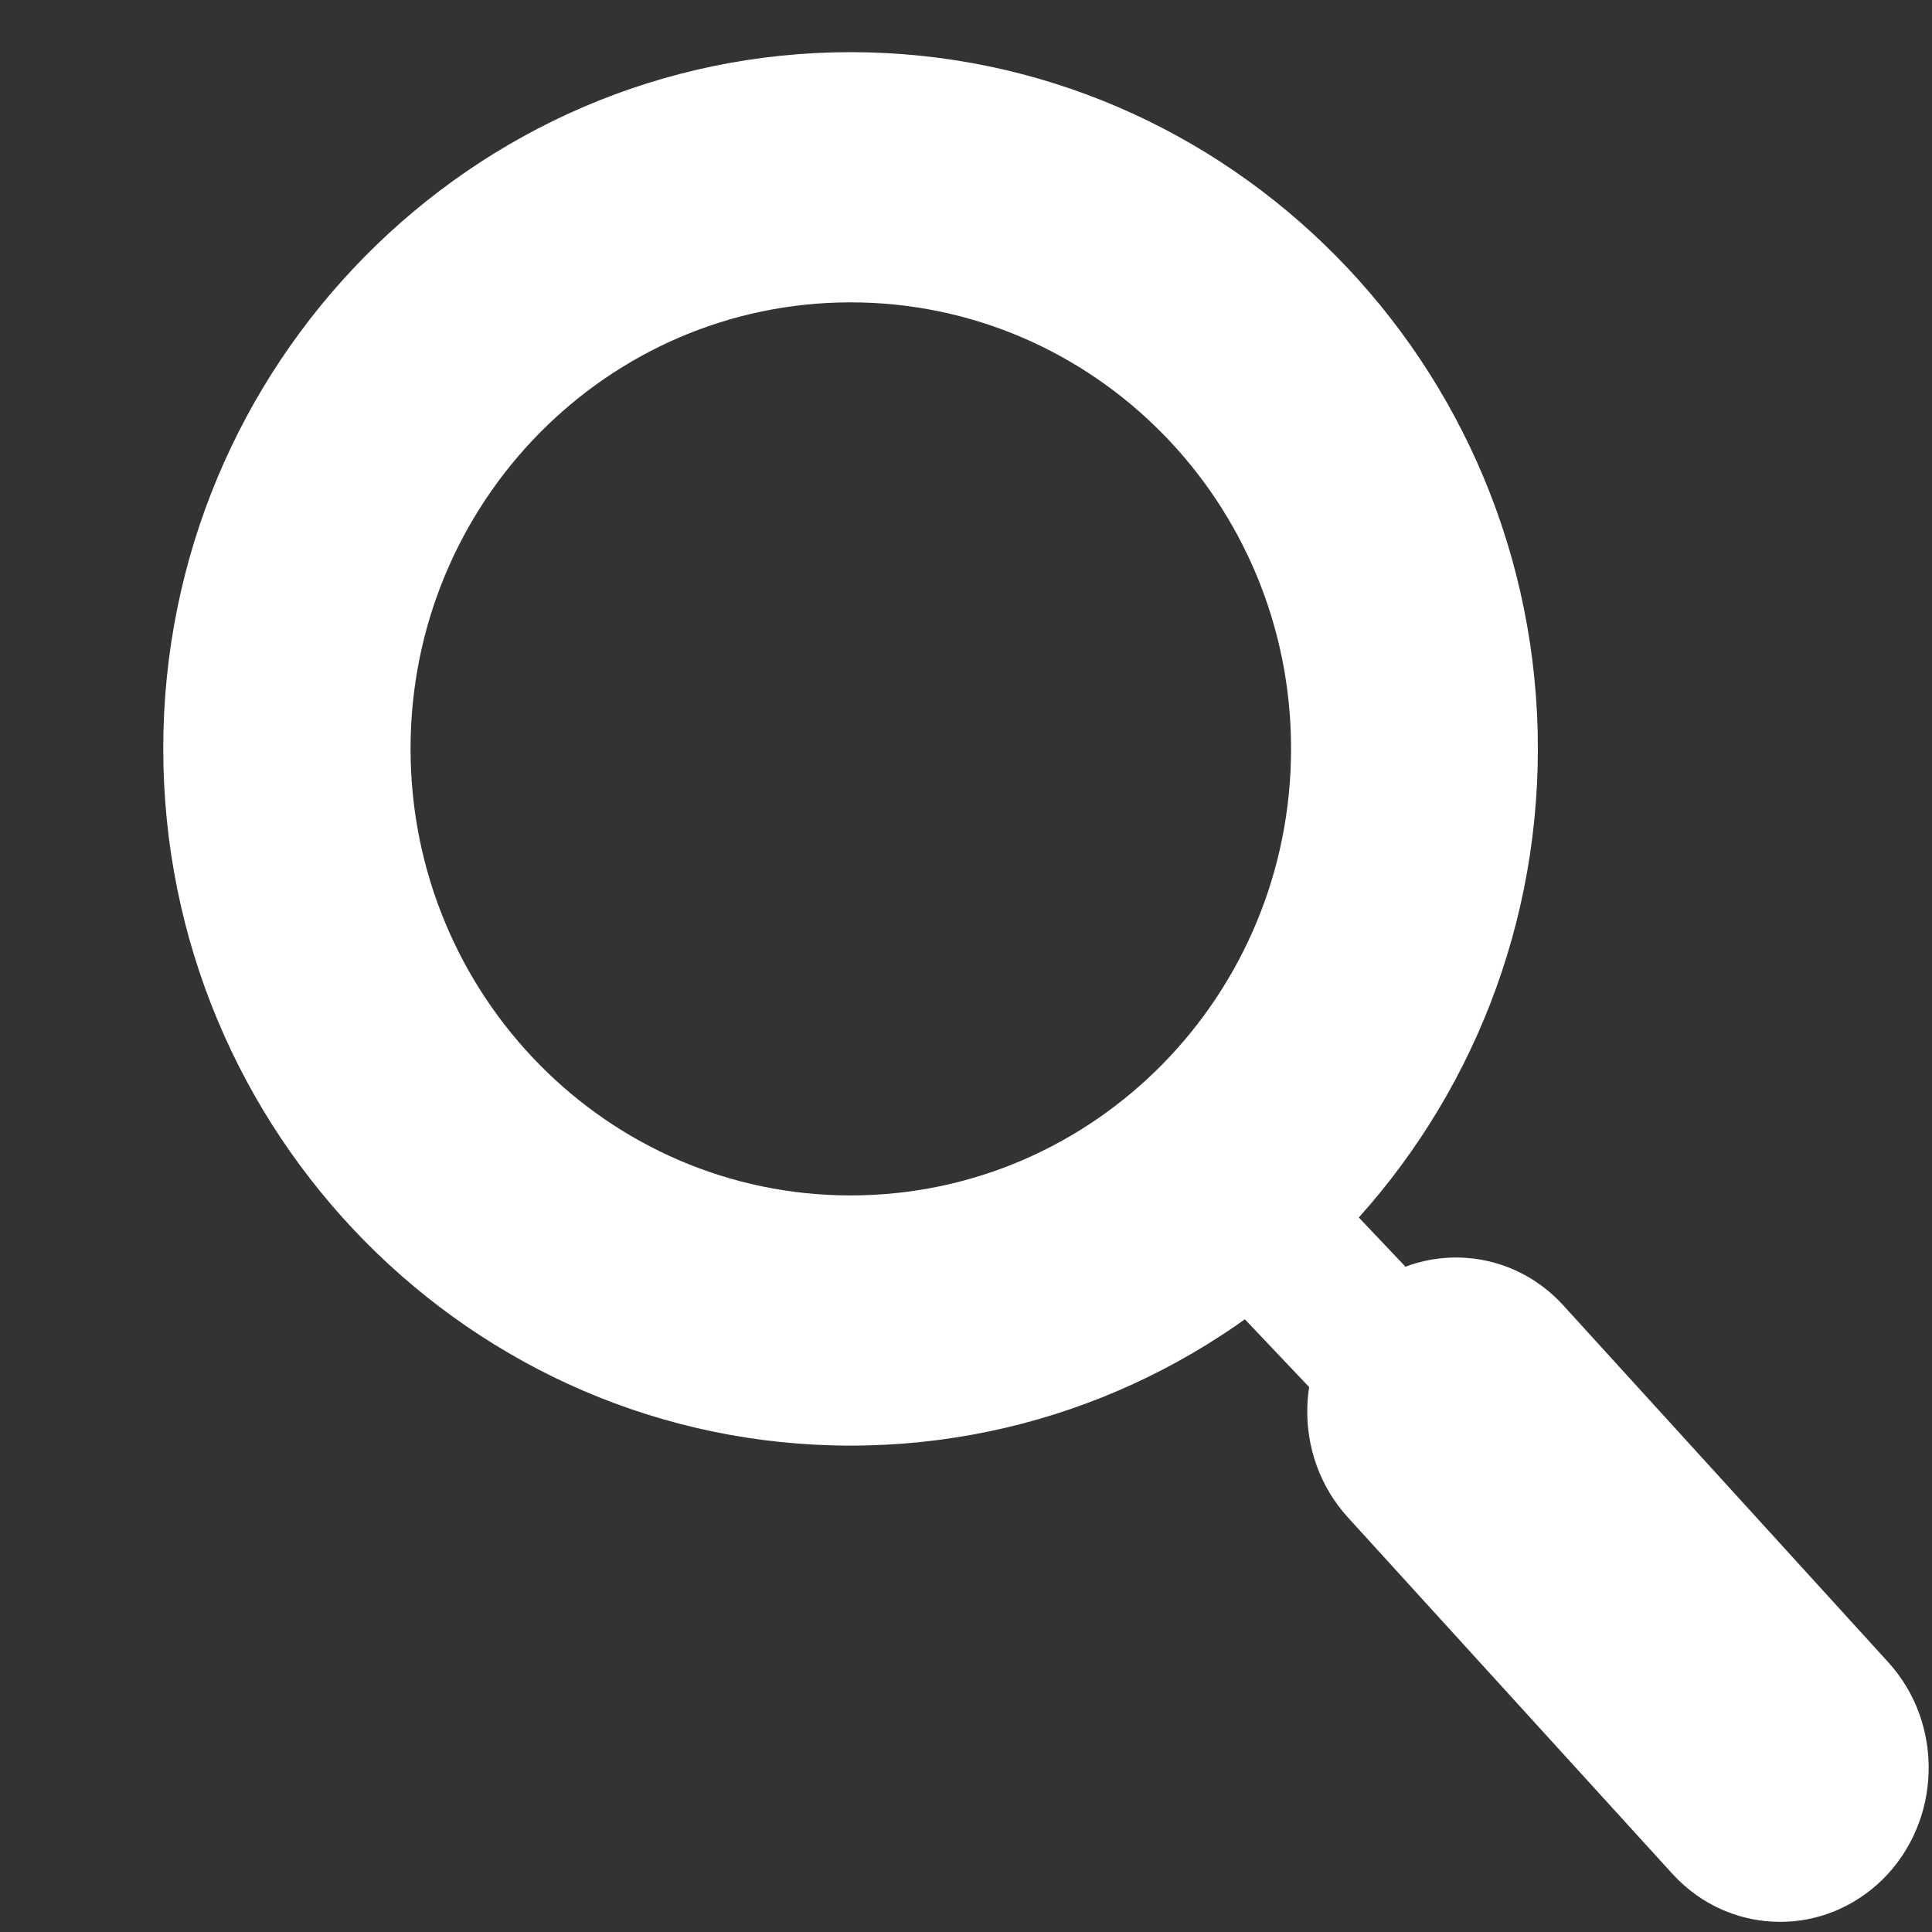 <?xml version="1.0" encoding="UTF-8"?>
<!DOCTYPE svg PUBLIC "-//W3C//DTD SVG 1.1//EN" "http://www.w3.org/Graphics/SVG/1.1/DTD/svg11.dtd">
<svg version="1.1" xmlns="http://www.w3.org/2000/svg" xmlns:xlink="http://www.w3.org/1999/xlink" width="40" height="40"  xml:space="preserve">
    <rect width="100%" height="100%" fill="#333333" stroke="none"/>
    <g id="group">
        <g id="group2">
            <path id="bezier" stroke="none" fill="rgb(255, 255, 255)" d="M 17.61,1.08 C 9.77,1.08 3.38,7.55 3.38,15.5 3.38,23.46 9.77,29.93 17.61,29.93 25.46,29.93 31.84,23.46 31.84,15.5 31.84,7.55 25.46,1.08 17.61,1.08 Z M 17.61,24.75 C 12.58,24.75 8.5,20.61 8.5,15.5 8.5,10.4 12.58,6.26 17.61,6.26 22.65,6.26 26.73,10.4 26.73,15.5 26.73,20.61 22.65,24.75 17.61,24.75 Z M 17.61,24.75" />
            <g id="group3">
                <path id="bezier2" stroke="none" fill="rgb(255, 255, 255)" d="M 37.18,38.62 C 36.76,38.62 36.34,38.46 36.03,38.13 L 24.47,25.94 C 23.87,25.31 23.9,24.31 24.53,23.71 25.17,23.11 26.18,23.13 26.77,23.77 L 38.33,35.96 C 38.93,36.59 38.9,37.59 38.26,38.19 37.96,38.48 37.56,38.62 37.18,38.62 L 37.18,38.62 Z M 37.18,38.62" />
            </g>
            <g id="group4">
                <path id="bezier3" stroke="none" fill="rgb(255, 255, 255)" d="M 36.86,39.79 C 36.04,39.79 35.23,39.46 34.62,38.79 L 27.91,31.42 C 26.74,30.14 26.79,28.12 28.03,26.91 29.26,25.7 31.21,25.75 32.37,27.03 L 39.09,34.41 C 40.26,35.69 40.2,37.71 38.97,38.92 38.37,39.5 37.62,39.79 36.86,39.79 L 36.86,39.79 Z M 36.86,39.79" />
            </g>
        </g>
    </g>
</svg>
